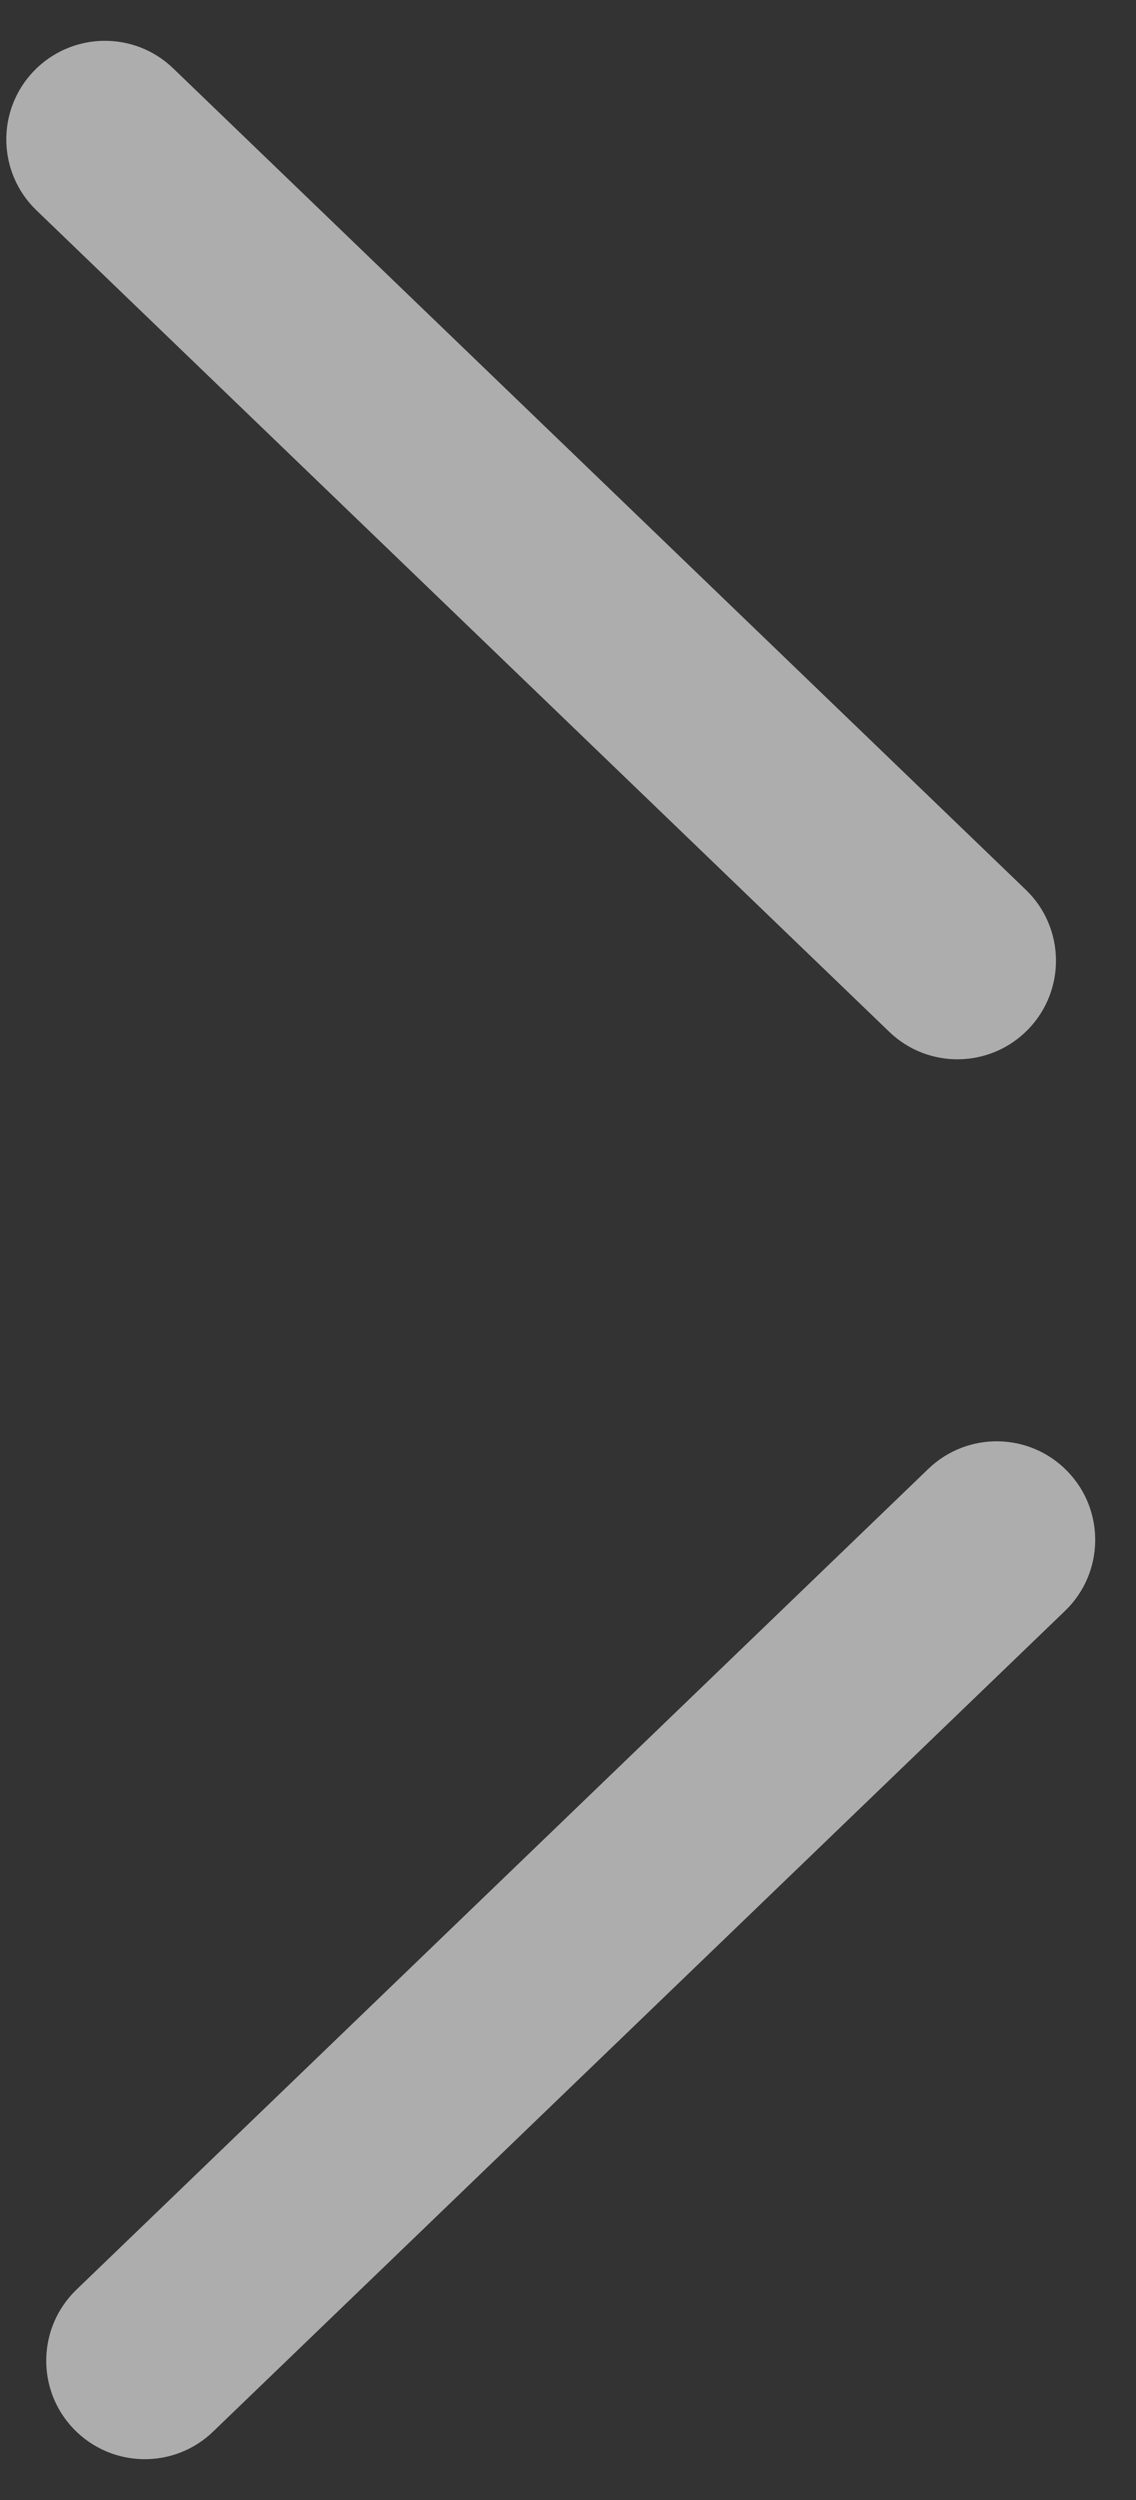 <svg width="10" height="22" viewBox="0 0 10 22" fill="none" xmlns="http://www.w3.org/2000/svg">
<rect x="0" y="0" width="10" height="22" fill="#333333" stroke="none"/>
<path d="M1.525 0.602C1.18 0.269 0.631 0.28 0.298 0.625C-0.034 0.97 -0.024 1.519 0.321 1.851L7.827 9.079C8.172 9.412 8.721 9.401 9.053 9.056C9.385 8.711 9.375 8.162 9.03 7.83L1.525 0.602Z" fill="white" fill-opacity="0.6"/>
<path d="M1.876 21.398C1.531 21.731 0.982 21.72 0.649 21.375C0.317 21.03 0.328 20.481 0.673 20.149L8.172 12.926C8.517 12.594 9.066 12.604 9.398 12.949C9.731 13.294 9.72 13.844 9.375 14.176L1.876 21.398Z" fill="white" fill-opacity="0.6"/>
</svg>
